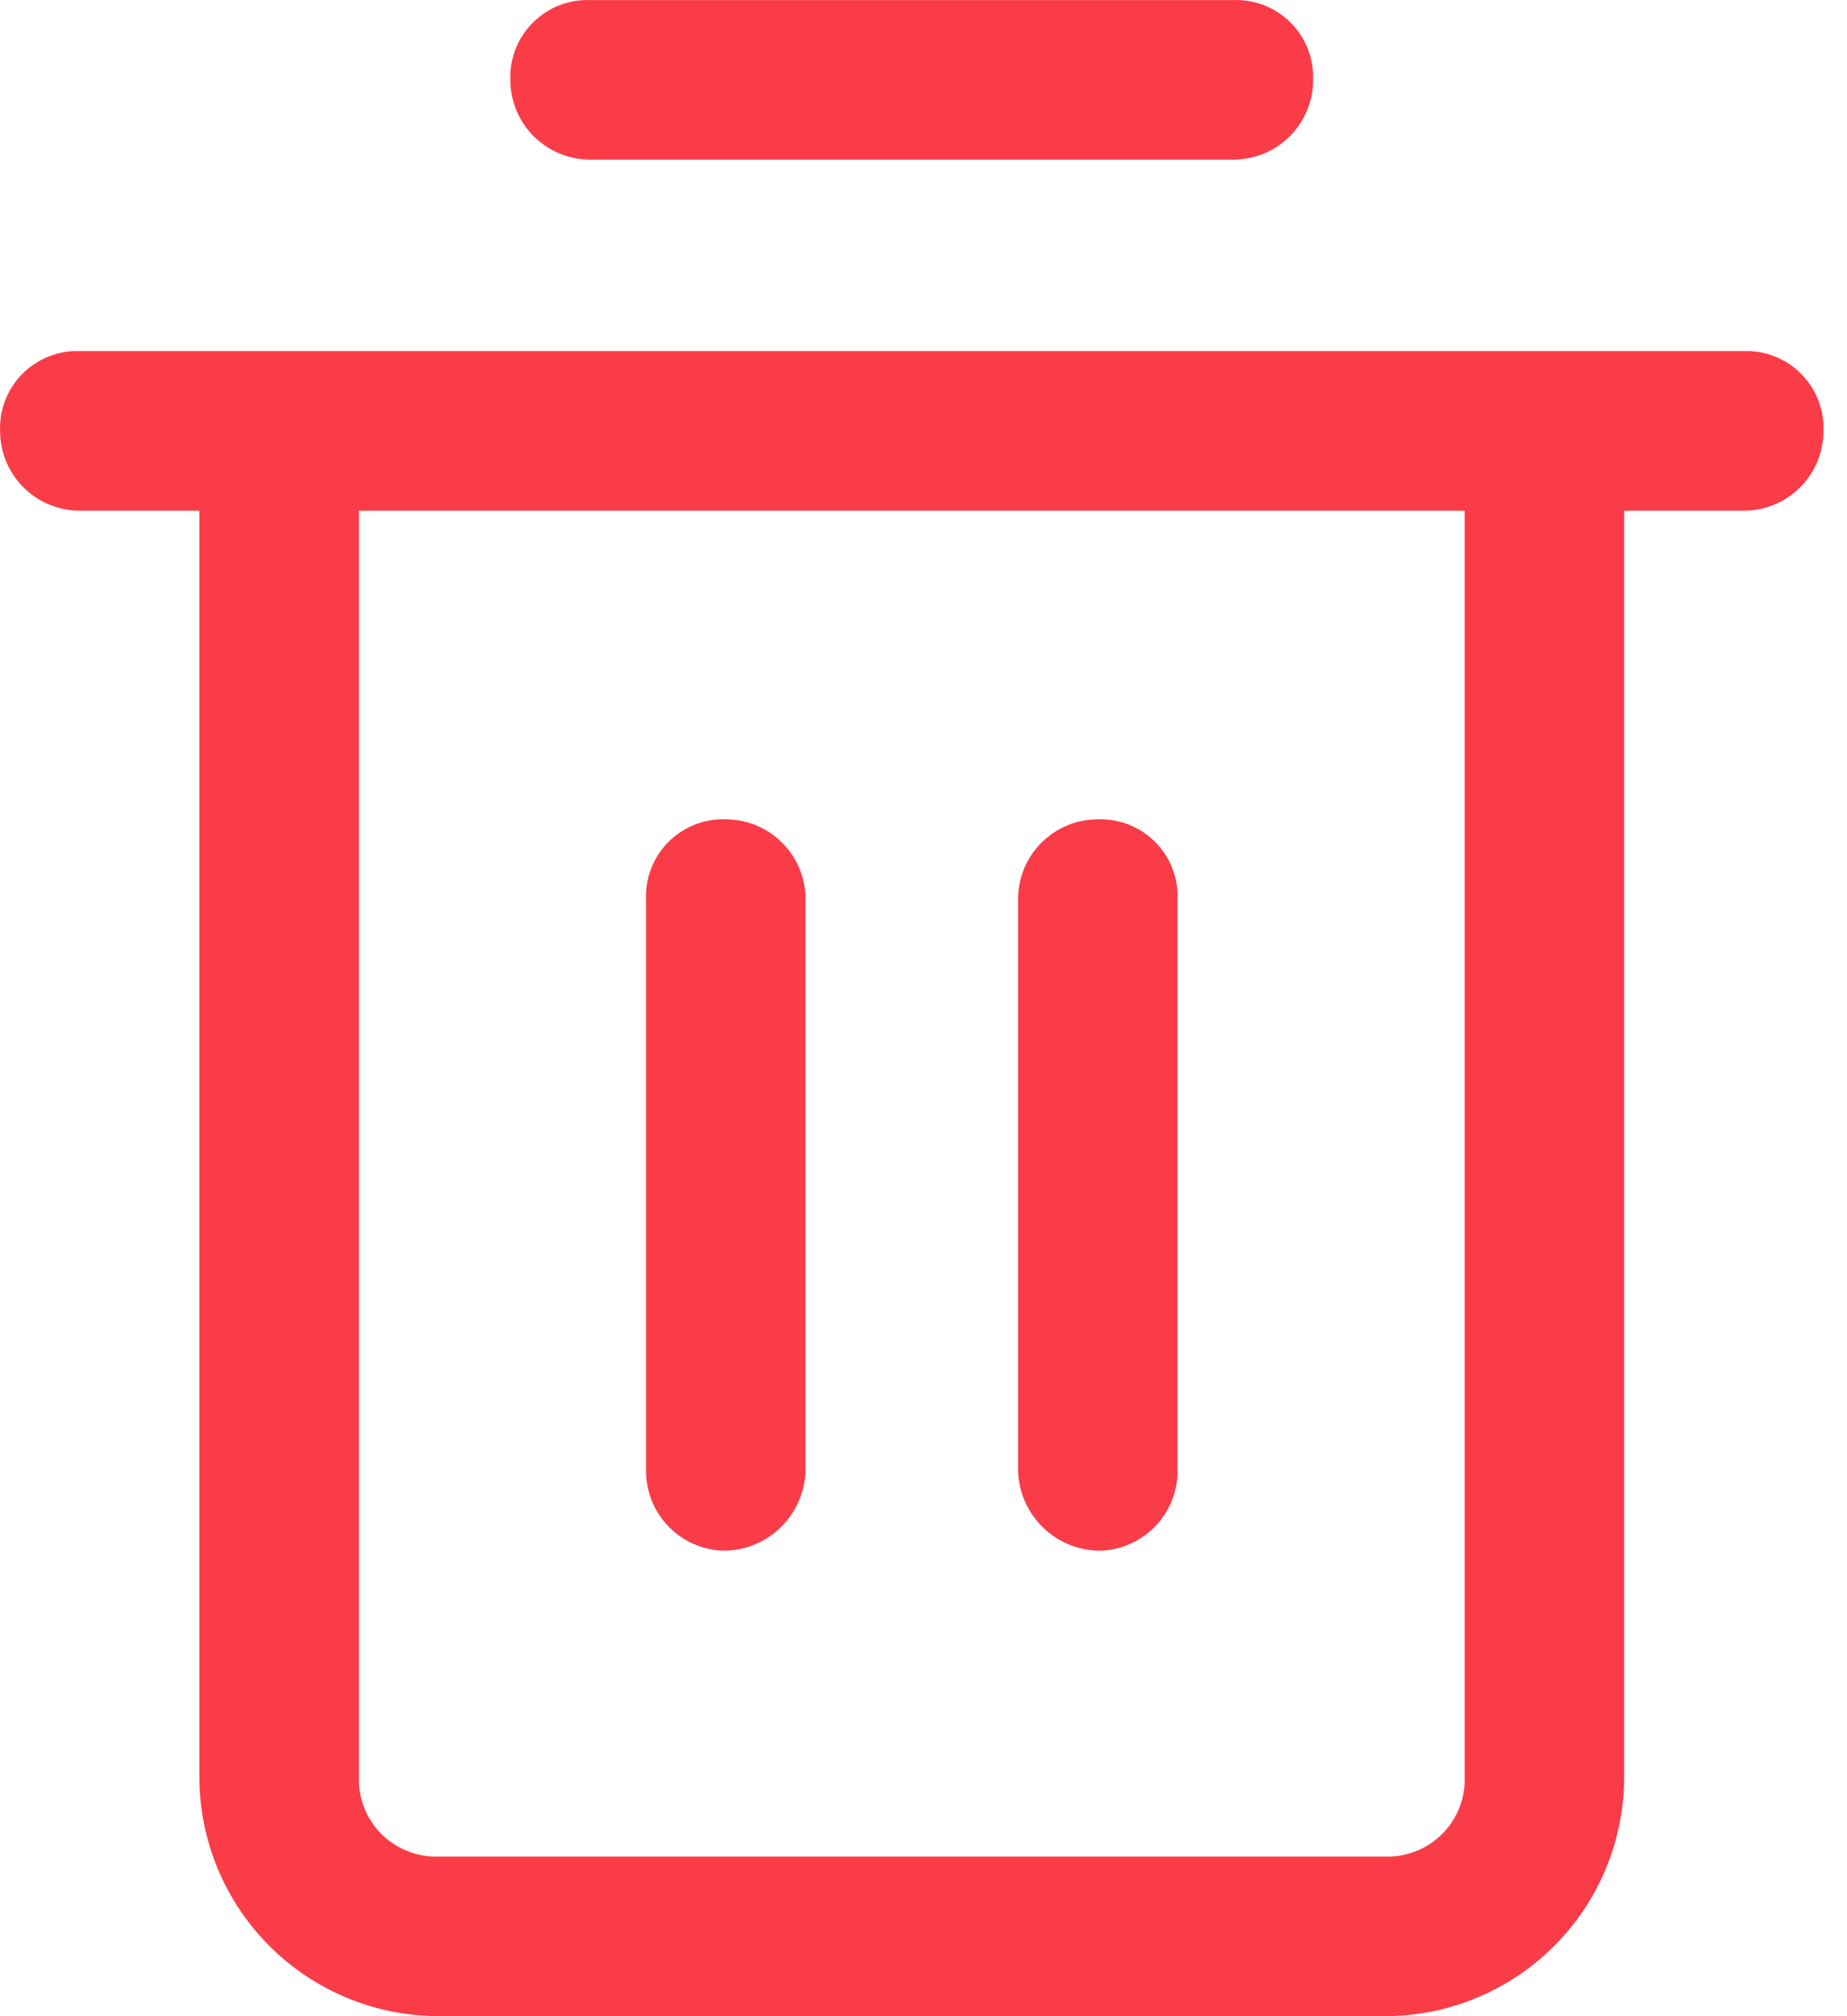 <svg width="22" height="24" viewBox="0 0 22 24" fill="none" xmlns="http://www.w3.org/2000/svg">
<path d="M14.691 1.9C14.943 1.9 15.185 1.8 15.363 1.622C15.541 1.444 15.641 1.202 15.641 0.95C15.645 0.824 15.624 0.699 15.578 0.582C15.531 0.465 15.462 0.358 15.373 0.269C15.284 0.18 15.177 0.11 15.06 0.064C14.943 0.018 14.817 -0.004 14.691 0.001H7.029C6.903 -0.004 6.778 0.018 6.66 0.064C6.543 0.11 6.437 0.18 6.348 0.269C6.258 0.358 6.189 0.465 6.142 0.582C6.096 0.699 6.075 0.824 6.079 0.95C6.079 1.202 6.179 1.444 6.357 1.622C6.536 1.8 6.777 1.9 7.029 1.9H14.691Z" fill="#F93C47"/>
<path d="M8.645 18.459C8.894 18.451 9.131 18.349 9.308 18.172C9.484 17.996 9.587 17.759 9.595 17.51V10.702C9.595 10.45 9.495 10.209 9.316 10.031C9.138 9.853 8.897 9.753 8.645 9.753C8.519 9.748 8.393 9.77 8.276 9.816C8.159 9.862 8.052 9.932 7.963 10.021C7.874 10.11 7.804 10.216 7.758 10.334C7.712 10.451 7.69 10.576 7.695 10.702V17.51C7.695 17.762 7.795 18.003 7.973 18.181C8.151 18.359 8.393 18.459 8.645 18.459Z" fill="#F93C47"/>
<path d="M13.076 18.459C13.328 18.459 13.57 18.359 13.748 18.181C13.926 18.003 14.026 17.762 14.026 17.51V10.702C14.031 10.576 14.009 10.451 13.963 10.334C13.917 10.216 13.847 10.11 13.758 10.021C13.669 9.932 13.562 9.862 13.445 9.816C13.328 9.77 13.202 9.748 13.076 9.753C12.824 9.753 12.583 9.853 12.405 10.031C12.226 10.209 12.127 10.45 12.127 10.702V17.51C12.134 17.759 12.237 17.996 12.413 18.172C12.59 18.349 12.827 18.451 13.076 18.459Z" fill="#F93C47"/>
<path d="M20.77 4.179H0.95C0.824 4.175 0.699 4.196 0.582 4.243C0.465 4.289 0.358 4.359 0.269 4.448C0.18 4.537 0.11 4.643 0.064 4.76C0.018 4.878 -0.004 5.003 0.001 5.129C0.001 5.381 0.101 5.623 0.279 5.801C0.457 5.979 0.698 6.079 0.95 6.079H2.375V21.15C2.375 21.906 2.675 22.63 3.21 23.165C3.474 23.429 3.789 23.639 4.134 23.782C4.48 23.926 4.851 23.999 5.225 23.999H16.496C16.87 23.999 17.241 23.926 17.587 23.782C17.932 23.639 18.247 23.429 18.511 23.165C18.776 22.9 18.986 22.586 19.129 22.24C19.272 21.895 19.346 21.524 19.346 21.15V6.079H20.77C21.022 6.079 21.264 5.979 21.442 5.801C21.62 5.623 21.72 5.381 21.72 5.129C21.725 5.003 21.703 4.878 21.657 4.76C21.611 4.643 21.541 4.537 21.452 4.448C21.363 4.359 21.256 4.289 21.139 4.243C21.022 4.196 20.896 4.175 20.77 4.179ZM17.446 21.15C17.451 21.276 17.429 21.401 17.383 21.518C17.337 21.636 17.267 21.742 17.178 21.831C17.089 21.92 16.982 21.99 16.865 22.036C16.748 22.083 16.622 22.104 16.496 22.1H5.225C5.099 22.104 4.973 22.083 4.856 22.036C4.739 21.99 4.632 21.92 4.543 21.831C4.454 21.742 4.384 21.636 4.338 21.518C4.292 21.401 4.27 21.276 4.275 21.15V6.079H17.446V21.15Z" fill="#F93C47"/>
</svg>
